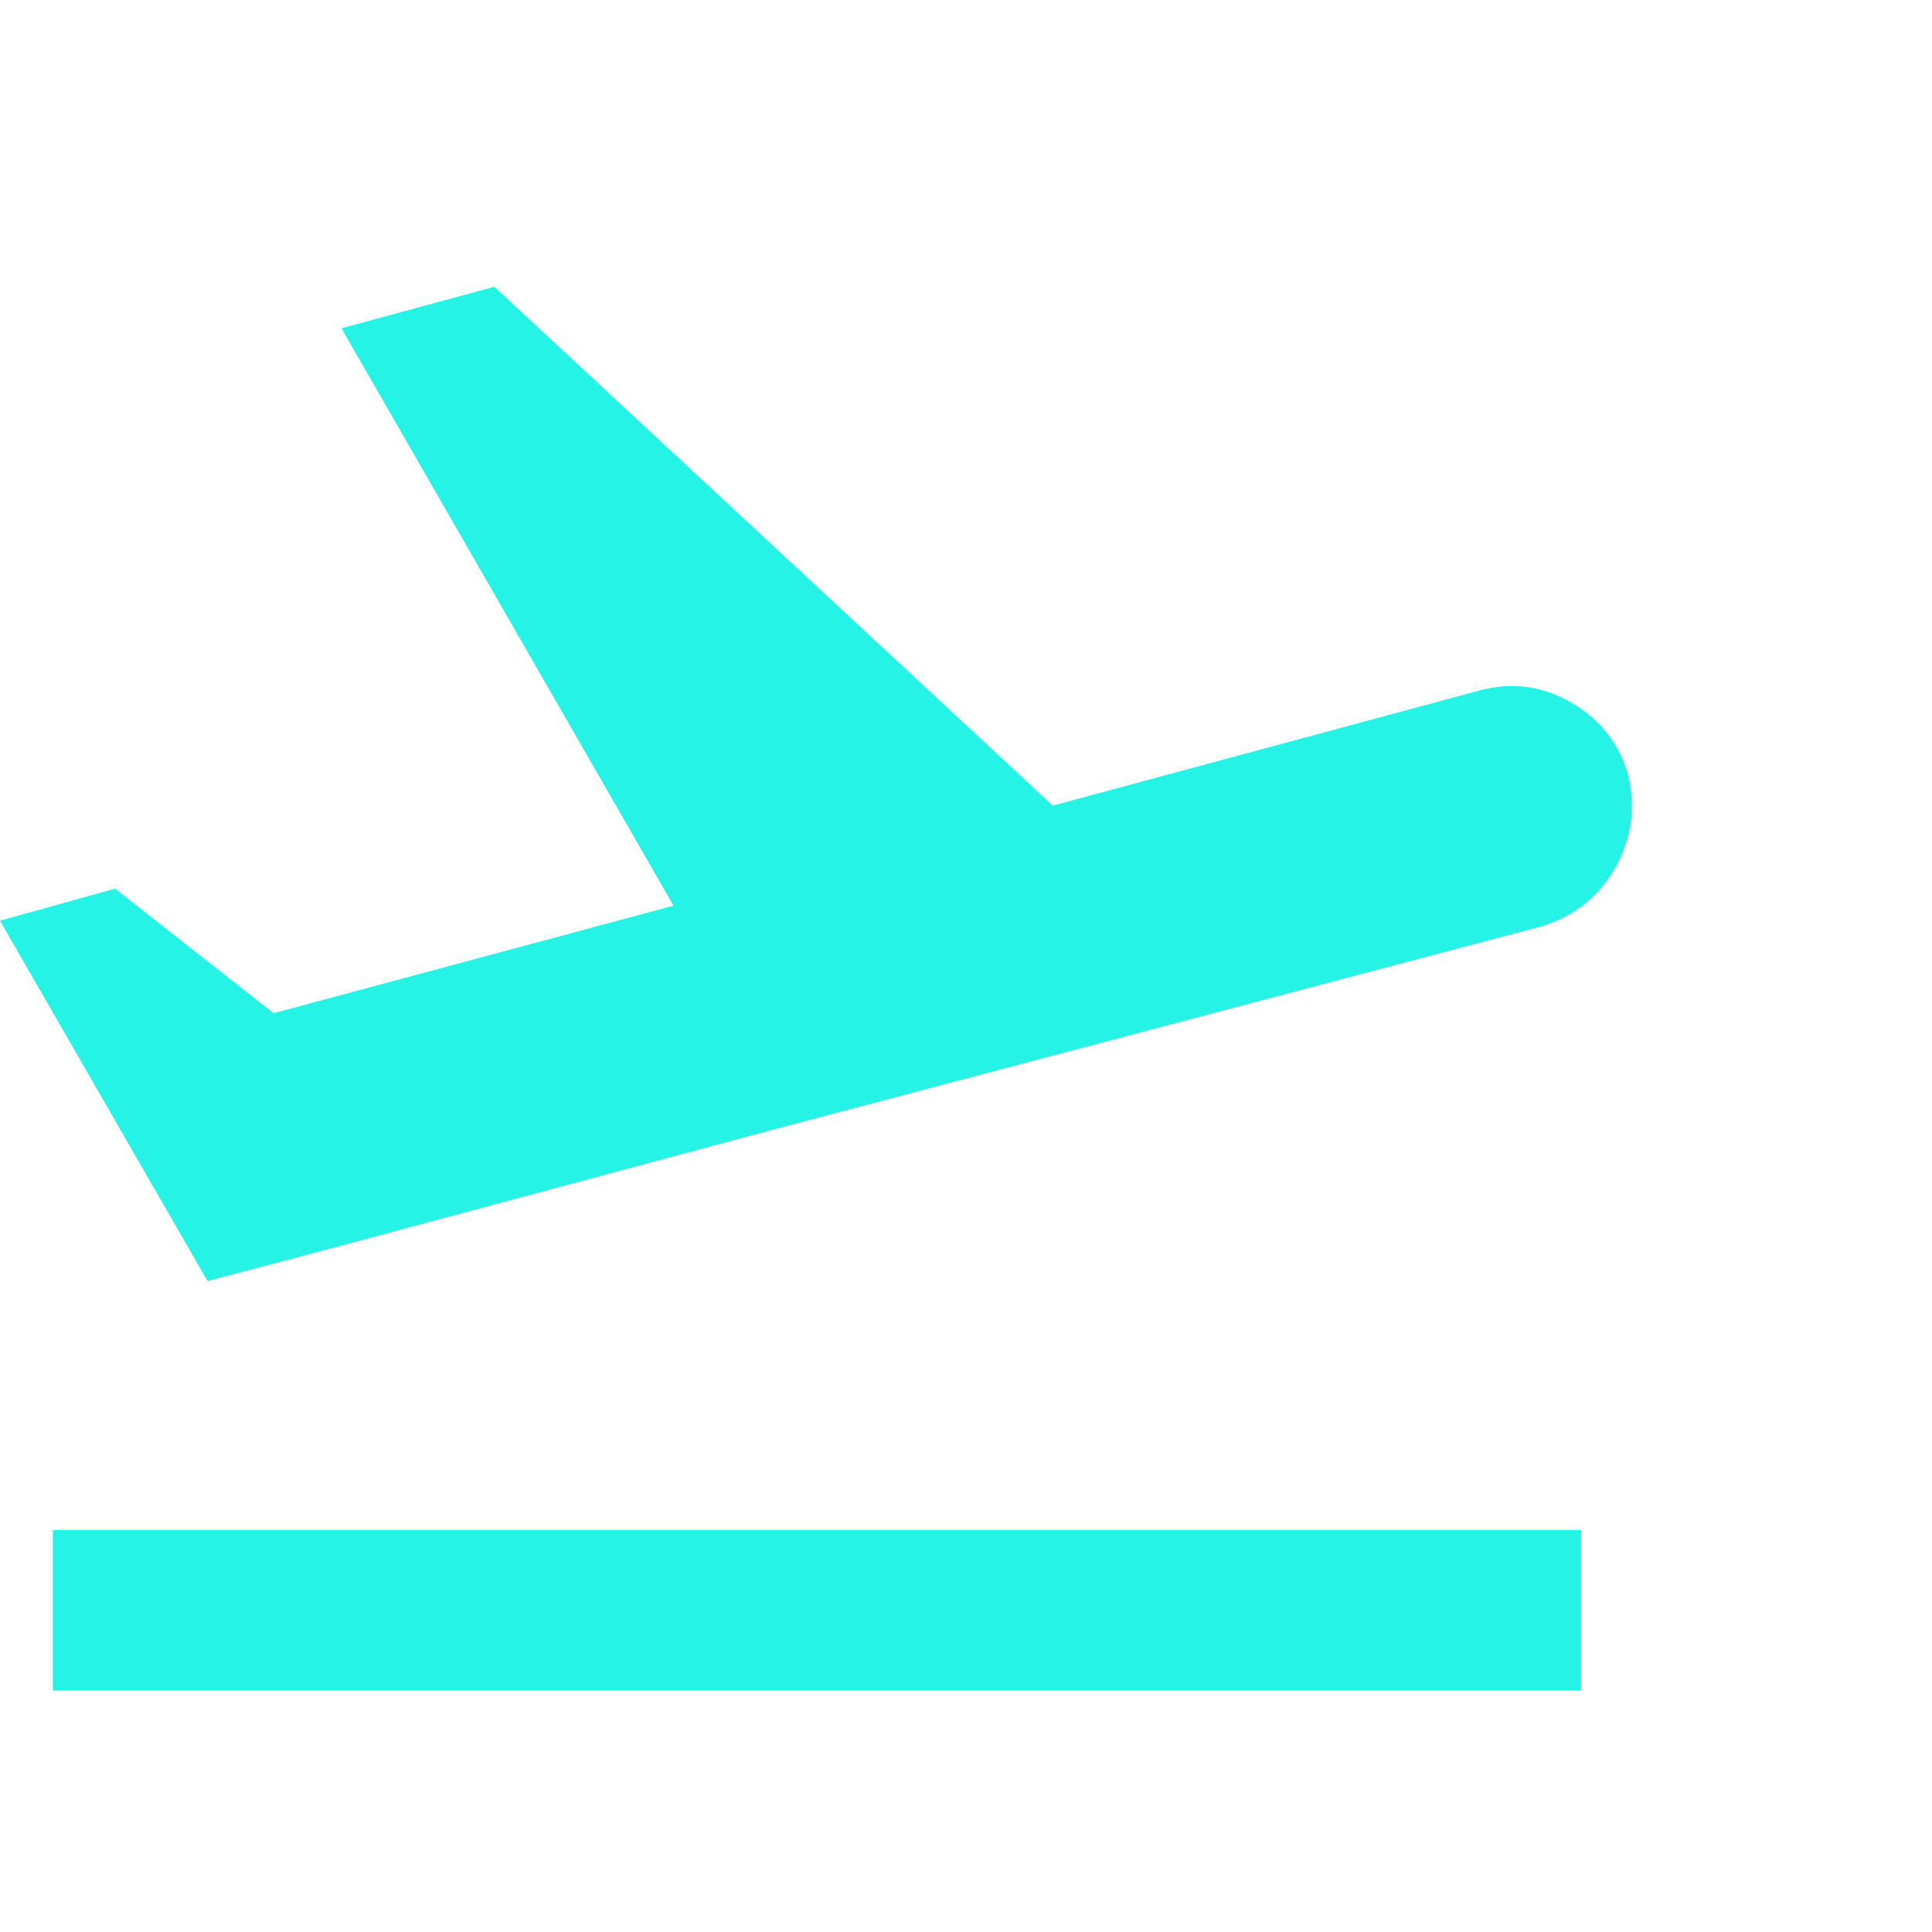 <?xml version="1.0" standalone="no"?><!DOCTYPE svg PUBLIC "-//W3C//DTD SVG 1.1//EN" "http://www.w3.org/Graphics/SVG/1.1/DTD/svg11.dtd"><svg t="1750847137710" class="icon" viewBox="0 0 1024 1024" version="1.1" xmlns="http://www.w3.org/2000/svg" p-id="5289" xmlns:xlink="http://www.w3.org/1999/xlink" width="200" height="200"><path d="M28 811.008h810.016V896H28v-84.992z m835.008-400q-7.008-24.992-30.016-38.496t-48.992-6.496l-226.016 60.992-296-275.008-80.992 22.016 176 306.016-212 56.992-84-66.016L0 488l110.016 191.008 68-18.016 227.008-60.992 412-108.992q26.016-8 39.008-31.008t7.008-48.992z" p-id="5290" fill="#25f3e6"></path></svg>